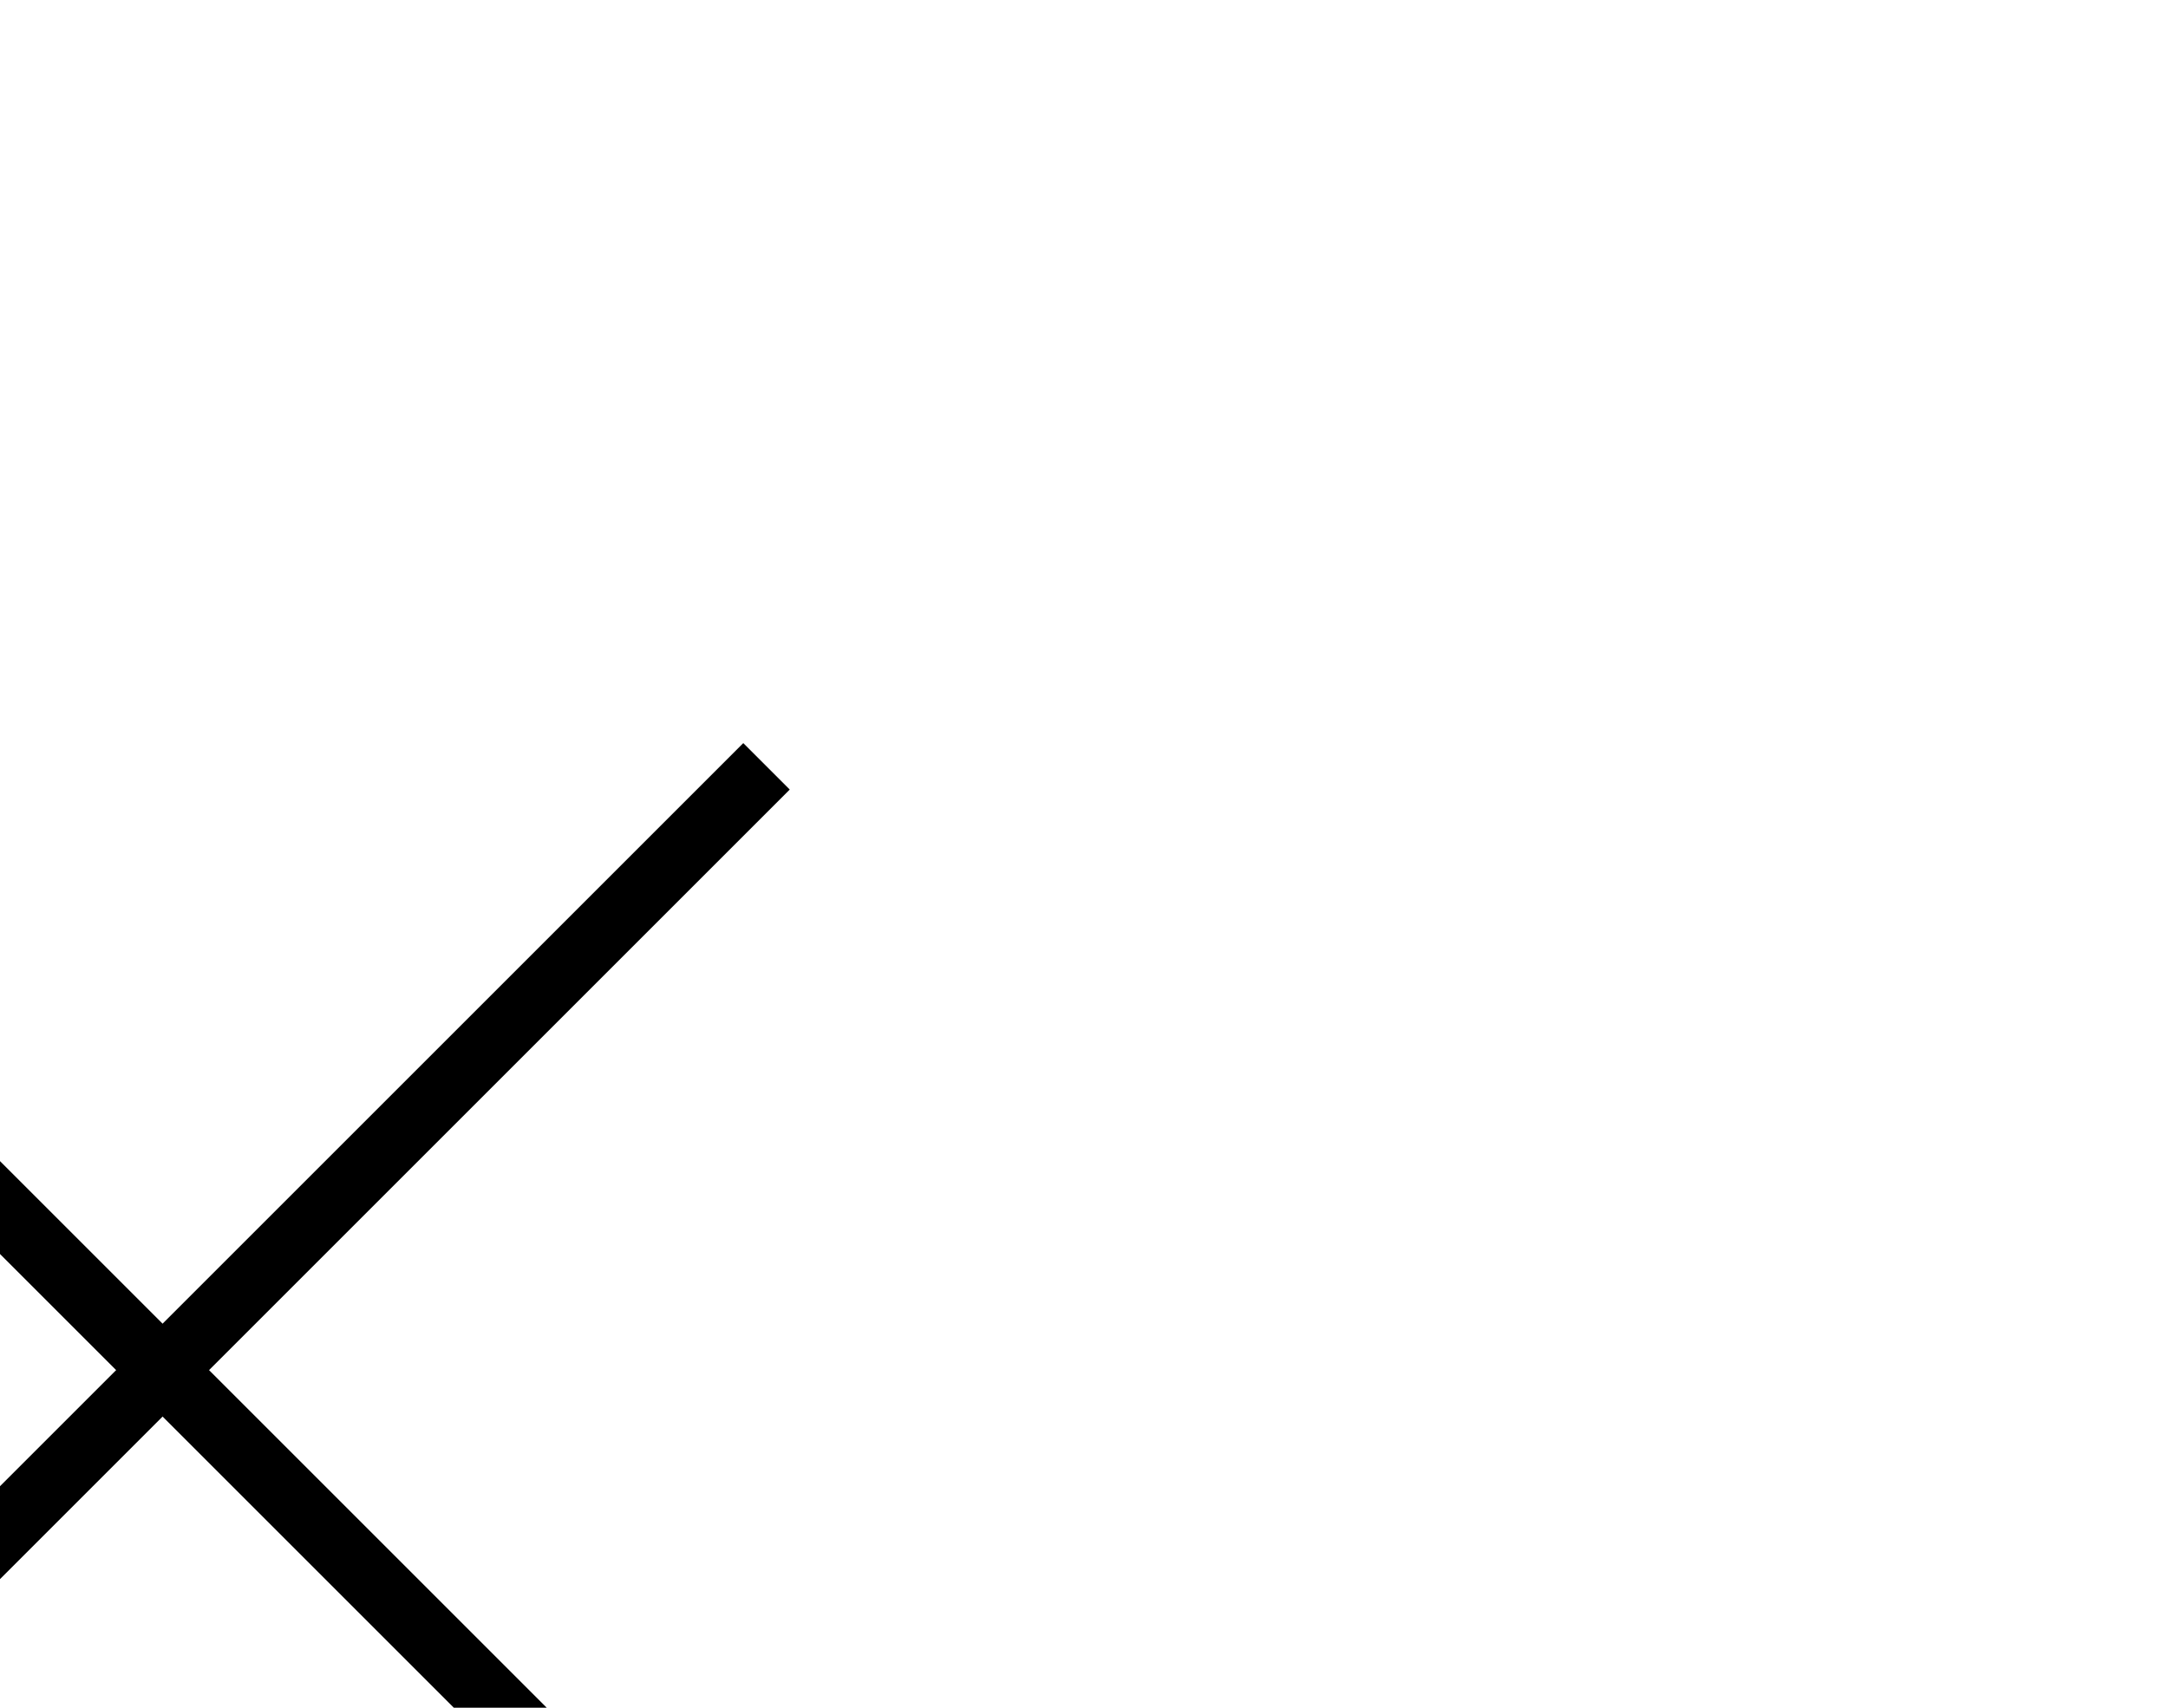 <svg xmlns="http://www.w3.org/2000/svg" width="33" height="26" viewBox="0 0 33 26" fill="none" transform="rotate(45)">
  <line x1="0" y1="13" x2="33" y2="13" stroke="url(#paint0_linear_13_83)" strokeWidth="3" />
  <line x1="16.5" y1="0" x2="16.5" y2="26" stroke="url(#paint1_linear_13_83)" strokeWidth="3" />
  <defs>
    <linearGradient id="paint0_linear_13_83" x1="-8.62252e-09" y1="3.467" x2="36.039" y2="3.467" gradientUnits="userSpaceOnUse">
      <stop stopColor="#C0B7E8" />
      <stop offset="1" stopColor="#8176AF" />
    </linearGradient>
    <linearGradient id="paint1_linear_13_83" x1="-3.908" y1="26" x2="33" y2="26" gradientUnits="userSpaceOnUse">
      <stop stopColor="#C0B7E8" />
      <stop offset="1" stopColor="#8176AF" />
    </linearGradient>
  </defs>
</svg>